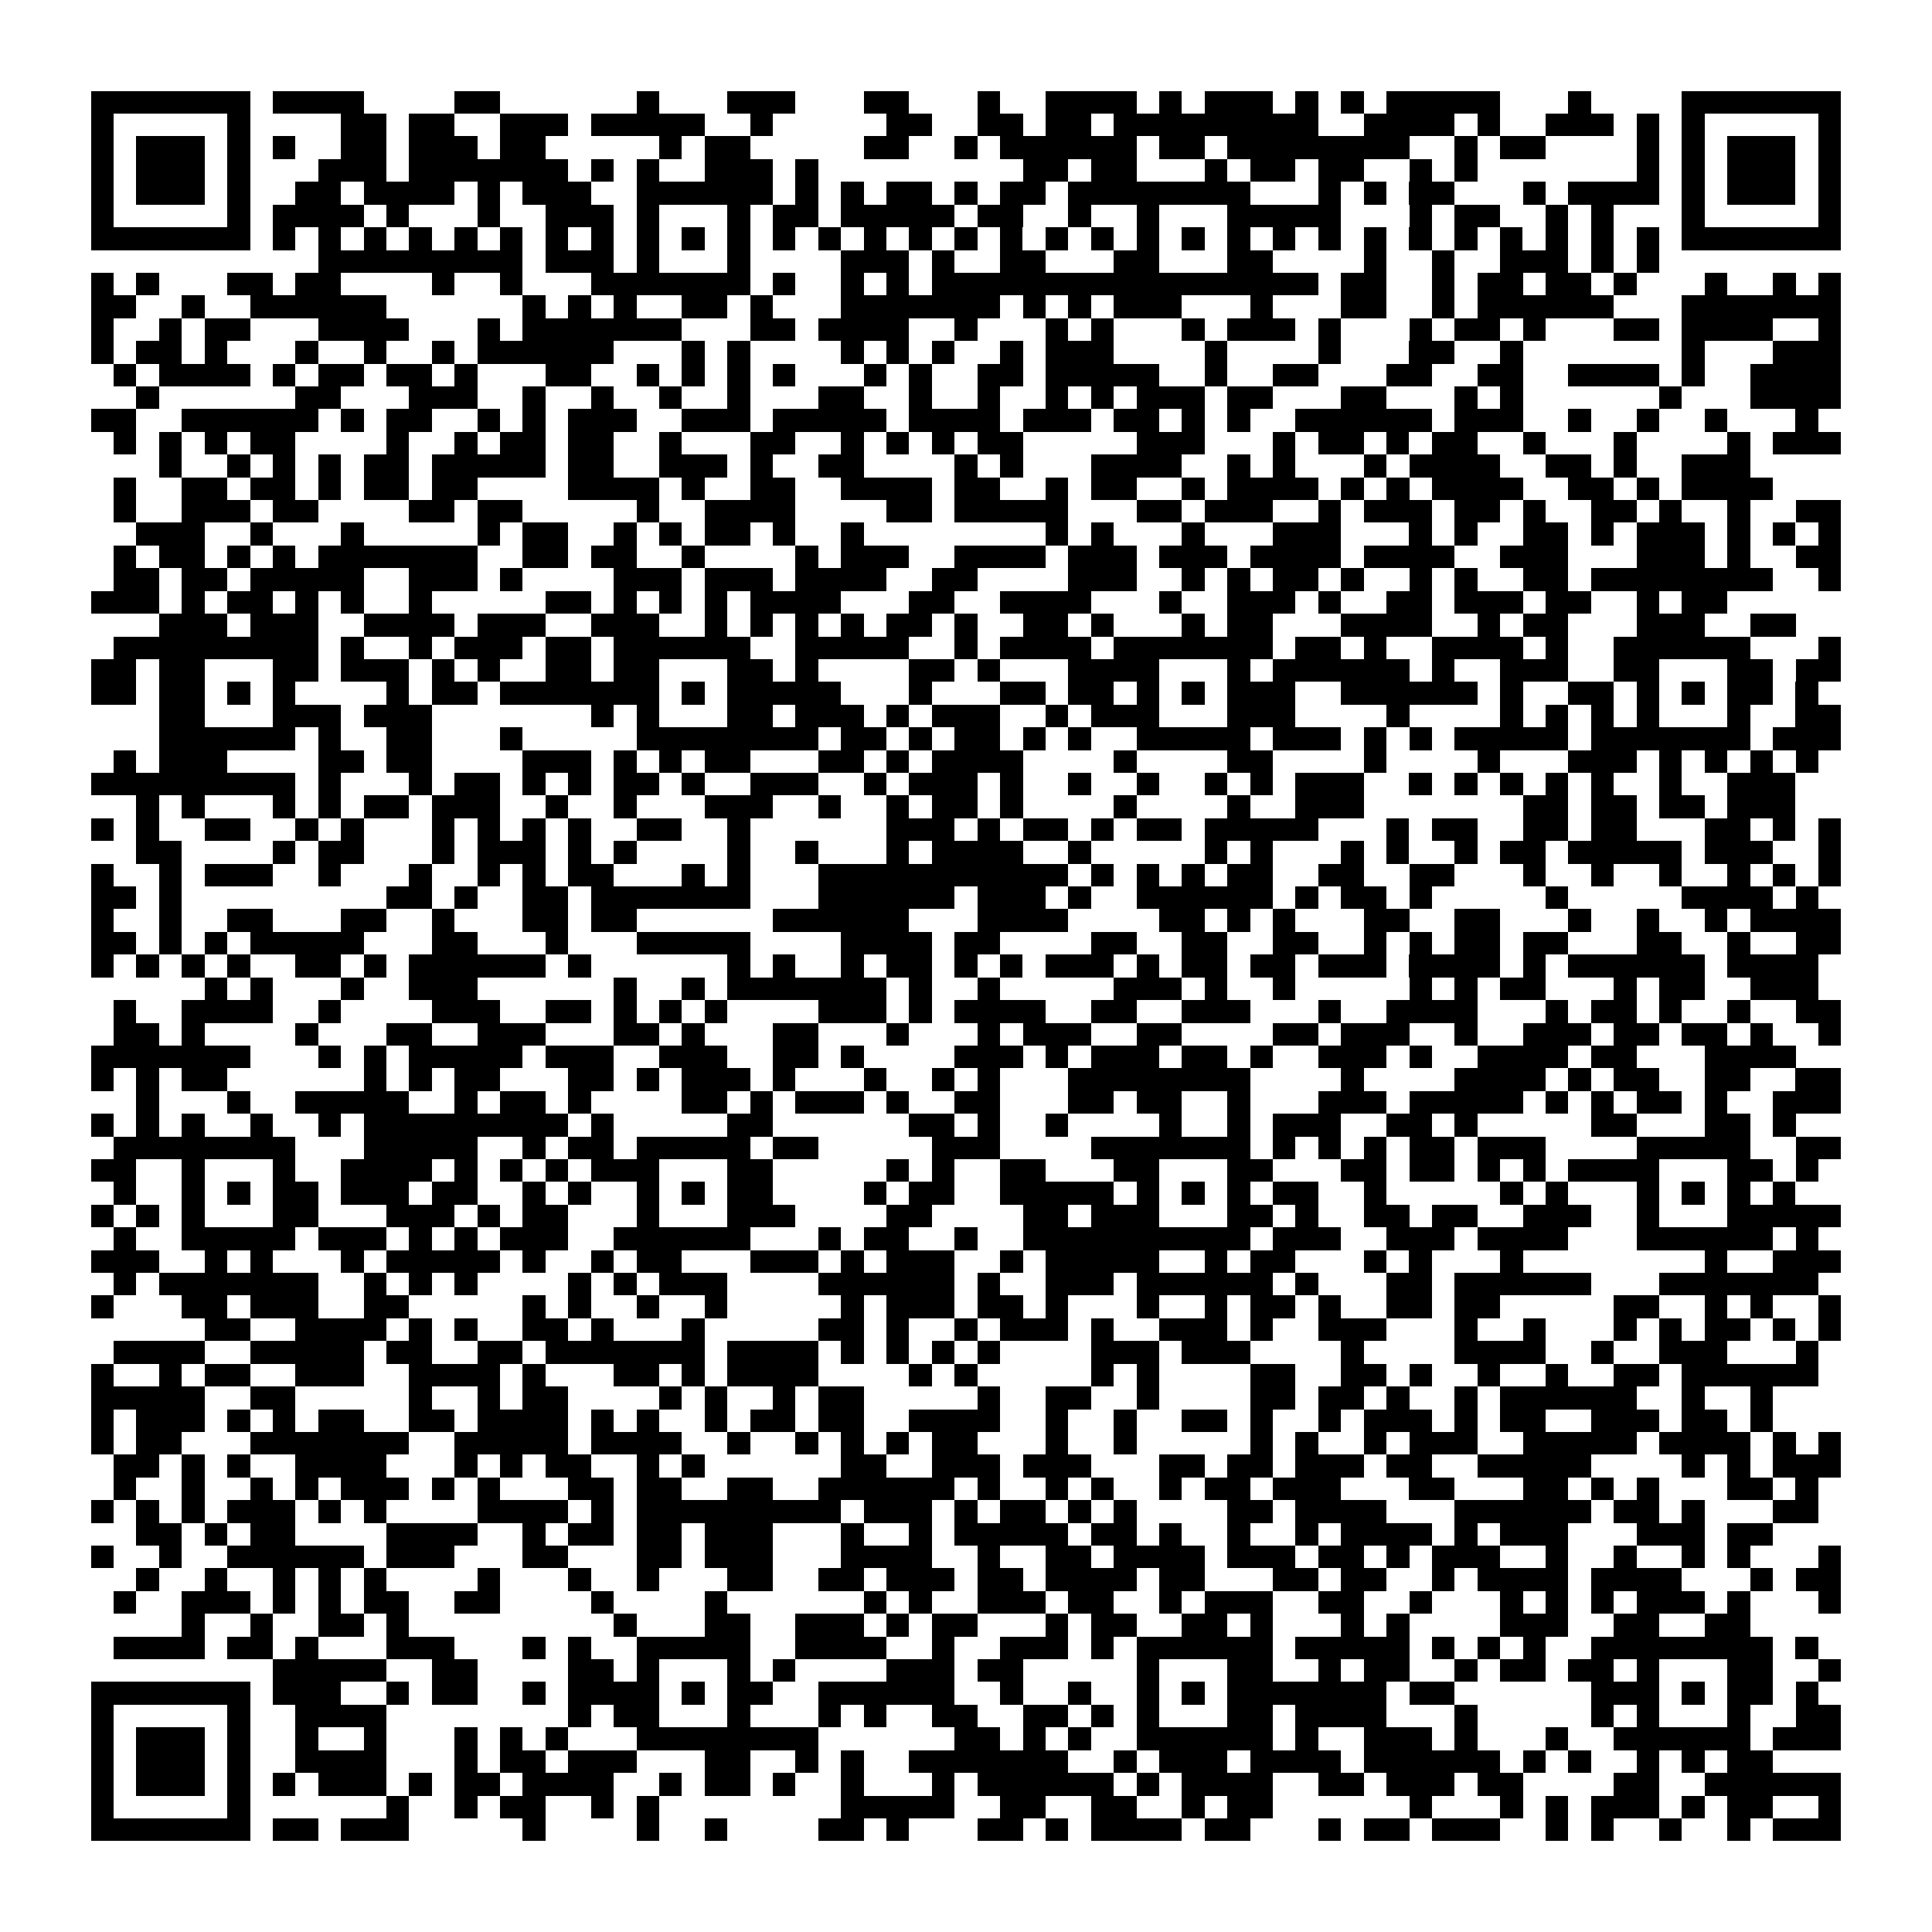 <?xml version="1.0" encoding="utf-8"?><!DOCTYPE svg PUBLIC "-//W3C//DTD SVG 1.1//EN" "http://www.w3.org/Graphics/SVG/1.1/DTD/svg11.dtd"><svg xmlns="http://www.w3.org/2000/svg" viewBox="0 0 85 85" shape-rendering="crispEdges"><path fill="#ffffff" d="M0 0h85v85H0z"/><path stroke="#000000" d="M4 4.5h7m1 0h4m4 0h2m6 0h1m3 0h3m3 0h2m3 0h1m2 0h4m1 0h1m1 0h3m1 0h1m1 0h1m1 0h5m3 0h1m4 0h7M4 5.5h1m5 0h1m4 0h2m1 0h2m2 0h3m1 0h5m2 0h1m5 0h2m2 0h2m1 0h2m1 0h9m2 0h4m1 0h1m2 0h3m1 0h1m1 0h1m5 0h1M4 6.5h1m1 0h3m1 0h1m1 0h1m2 0h2m1 0h3m1 0h2m5 0h1m1 0h2m5 0h2m2 0h1m1 0h6m1 0h2m1 0h8m2 0h1m1 0h2m4 0h1m1 0h1m1 0h3m1 0h1M4 7.5h1m1 0h3m1 0h1m3 0h3m1 0h7m1 0h1m1 0h1m2 0h3m1 0h1m9 0h2m1 0h2m3 0h1m1 0h2m1 0h2m2 0h1m1 0h1m7 0h1m1 0h1m1 0h3m1 0h1M4 8.5h1m1 0h3m1 0h1m2 0h2m1 0h4m1 0h1m1 0h3m2 0h6m1 0h1m1 0h1m1 0h2m1 0h1m1 0h2m1 0h8m3 0h1m1 0h1m1 0h2m3 0h1m1 0h4m1 0h1m1 0h3m1 0h1M4 9.5h1m5 0h1m1 0h4m1 0h1m3 0h1m2 0h3m1 0h1m3 0h1m1 0h2m1 0h5m1 0h2m2 0h1m2 0h1m3 0h5m3 0h1m1 0h2m2 0h1m1 0h1m3 0h1m5 0h1M4 10.5h7m1 0h1m1 0h1m1 0h1m1 0h1m1 0h1m1 0h1m1 0h1m1 0h1m1 0h1m1 0h1m1 0h1m1 0h1m1 0h1m1 0h1m1 0h1m1 0h1m1 0h1m1 0h1m1 0h1m1 0h1m1 0h1m1 0h1m1 0h1m1 0h1m1 0h1m1 0h1m1 0h1m1 0h1m1 0h1m1 0h1m1 0h1m1 0h7M14 11.5h9m1 0h3m1 0h1m3 0h1m4 0h3m1 0h1m2 0h2m3 0h2m3 0h2m4 0h1m2 0h1m2 0h3m1 0h1m1 0h1M4 12.5h1m1 0h1m3 0h2m1 0h2m4 0h1m2 0h1m3 0h7m1 0h1m2 0h1m1 0h1m1 0h17m1 0h2m2 0h1m1 0h2m1 0h2m1 0h1m3 0h1m2 0h1m1 0h1M4 13.5h2m2 0h1m2 0h6m6 0h1m1 0h1m1 0h1m2 0h2m1 0h1m3 0h7m1 0h1m1 0h1m1 0h3m3 0h1m3 0h2m2 0h1m1 0h6m3 0h7M4 14.5h1m2 0h1m1 0h2m3 0h4m3 0h1m1 0h7m3 0h2m1 0h4m2 0h1m3 0h1m1 0h1m3 0h1m1 0h3m1 0h1m3 0h1m1 0h2m1 0h1m3 0h2m1 0h4m2 0h1M4 15.5h1m1 0h2m1 0h1m3 0h1m2 0h1m2 0h1m1 0h6m3 0h1m1 0h1m4 0h1m1 0h1m1 0h1m2 0h1m1 0h3m4 0h1m4 0h1m3 0h2m2 0h1m7 0h1m3 0h3M5 16.5h1m1 0h4m1 0h1m1 0h2m1 0h2m1 0h1m3 0h2m2 0h1m1 0h1m1 0h1m1 0h1m3 0h1m1 0h1m2 0h2m1 0h5m2 0h1m2 0h2m3 0h2m2 0h2m2 0h4m1 0h1m2 0h4M6 17.5h1m6 0h2m3 0h3m2 0h1m2 0h1m2 0h1m2 0h1m3 0h2m2 0h1m2 0h1m2 0h1m1 0h1m1 0h3m1 0h2m3 0h2m3 0h1m1 0h1m6 0h1m3 0h4M4 18.5h2m2 0h6m1 0h1m1 0h2m2 0h1m1 0h1m1 0h3m2 0h3m1 0h5m1 0h4m1 0h3m1 0h2m1 0h1m1 0h1m2 0h6m1 0h3m2 0h1m2 0h1m2 0h1m3 0h1M5 19.5h1m1 0h1m1 0h1m1 0h2m4 0h1m2 0h1m1 0h2m1 0h2m2 0h1m3 0h2m2 0h1m1 0h1m1 0h1m1 0h2m5 0h3m3 0h1m1 0h2m1 0h1m1 0h2m2 0h1m3 0h1m4 0h1m1 0h3M7 20.5h1m2 0h1m1 0h1m1 0h1m1 0h2m1 0h5m1 0h2m2 0h3m1 0h1m2 0h2m4 0h1m1 0h1m3 0h4m2 0h1m1 0h1m3 0h1m1 0h4m2 0h2m1 0h1m2 0h3M5 21.5h1m2 0h2m1 0h2m1 0h1m1 0h2m1 0h2m4 0h4m1 0h1m2 0h2m2 0h4m1 0h2m2 0h1m1 0h2m2 0h1m1 0h4m1 0h1m1 0h1m1 0h4m2 0h2m1 0h1m1 0h4M5 22.5h1m2 0h3m1 0h2m4 0h2m1 0h2m5 0h1m2 0h4m4 0h2m1 0h5m3 0h2m1 0h3m2 0h1m1 0h3m1 0h2m1 0h1m2 0h2m1 0h1m2 0h1m2 0h2M6 23.5h3m2 0h1m3 0h1m5 0h1m1 0h2m2 0h1m1 0h1m1 0h2m1 0h1m2 0h1m8 0h1m1 0h1m3 0h1m3 0h3m3 0h1m1 0h1m2 0h2m1 0h1m1 0h3m1 0h1m1 0h1m1 0h1M5 24.5h1m1 0h2m1 0h1m1 0h1m1 0h7m2 0h2m1 0h2m2 0h1m4 0h1m1 0h3m2 0h4m1 0h3m1 0h3m1 0h4m1 0h4m2 0h3m3 0h3m1 0h1m2 0h2M5 25.5h2m1 0h2m1 0h5m2 0h3m1 0h1m4 0h3m1 0h3m1 0h4m2 0h2m4 0h3m2 0h1m1 0h1m1 0h2m1 0h1m2 0h1m1 0h1m2 0h2m1 0h8m2 0h1M4 26.5h3m1 0h1m1 0h2m1 0h1m1 0h1m2 0h1m5 0h2m1 0h1m1 0h1m1 0h1m1 0h4m3 0h2m2 0h4m3 0h1m2 0h3m1 0h1m2 0h2m1 0h3m1 0h2m2 0h1m1 0h2M7 27.5h3m1 0h3m2 0h4m1 0h3m2 0h3m2 0h1m1 0h1m1 0h1m1 0h1m1 0h2m1 0h1m2 0h2m1 0h1m3 0h1m1 0h2m3 0h4m2 0h1m1 0h2m3 0h3m2 0h2M5 28.5h9m1 0h1m2 0h1m1 0h3m1 0h2m1 0h6m2 0h5m2 0h1m1 0h4m1 0h7m1 0h2m1 0h1m2 0h4m1 0h1m2 0h6m3 0h1M4 29.5h2m1 0h2m3 0h2m1 0h3m1 0h1m1 0h1m2 0h2m1 0h2m3 0h2m1 0h1m4 0h2m1 0h1m3 0h4m3 0h1m1 0h6m1 0h1m2 0h3m2 0h2m3 0h2m1 0h2M4 30.5h2m1 0h2m1 0h1m1 0h1m4 0h1m1 0h2m1 0h7m1 0h1m1 0h5m3 0h1m3 0h2m1 0h2m1 0h1m1 0h1m1 0h3m2 0h6m1 0h1m2 0h2m1 0h1m1 0h1m1 0h2m1 0h1M7 31.5h2m3 0h3m1 0h3m7 0h1m1 0h1m3 0h2m1 0h3m1 0h1m1 0h3m2 0h1m1 0h3m3 0h3m4 0h1m4 0h1m1 0h1m1 0h1m1 0h1m3 0h1m2 0h2M7 32.5h6m1 0h1m2 0h2m3 0h1m5 0h8m1 0h2m1 0h1m1 0h2m1 0h1m1 0h1m2 0h5m1 0h3m1 0h1m1 0h1m1 0h5m1 0h7m1 0h3M5 33.5h1m1 0h3m4 0h2m1 0h2m4 0h3m1 0h1m1 0h1m1 0h2m3 0h2m1 0h1m1 0h4m4 0h1m4 0h2m4 0h1m4 0h1m3 0h3m1 0h1m1 0h1m1 0h1m1 0h1M4 34.5h9m1 0h1m3 0h1m1 0h2m1 0h1m1 0h1m1 0h2m1 0h1m2 0h3m2 0h1m1 0h3m1 0h1m2 0h1m2 0h1m2 0h1m1 0h1m1 0h3m2 0h1m1 0h1m1 0h1m1 0h1m1 0h1m2 0h1m2 0h3M6 35.5h1m1 0h1m3 0h1m1 0h1m1 0h2m1 0h3m2 0h1m2 0h1m3 0h3m2 0h1m2 0h1m1 0h2m1 0h1m4 0h1m4 0h1m2 0h3m7 0h2m1 0h2m1 0h2m1 0h3M4 36.5h1m1 0h1m2 0h2m2 0h1m1 0h1m3 0h1m1 0h1m1 0h1m1 0h1m2 0h2m2 0h1m6 0h3m1 0h1m1 0h2m1 0h1m1 0h2m1 0h5m3 0h1m1 0h2m2 0h2m1 0h2m3 0h2m1 0h1m1 0h1M6 37.5h2m4 0h1m1 0h2m3 0h1m1 0h3m1 0h1m1 0h1m4 0h1m2 0h1m3 0h1m1 0h4m2 0h1m5 0h1m1 0h1m3 0h1m1 0h1m2 0h1m1 0h2m1 0h5m1 0h3m2 0h1M4 38.5h1m2 0h1m1 0h3m2 0h1m3 0h1m2 0h1m1 0h1m1 0h2m3 0h1m1 0h1m3 0h11m1 0h1m1 0h1m1 0h1m1 0h2m2 0h2m2 0h2m3 0h1m2 0h1m2 0h1m2 0h1m1 0h1m1 0h1M4 39.5h2m1 0h1m9 0h2m1 0h1m2 0h2m1 0h7m3 0h6m1 0h3m1 0h1m2 0h6m1 0h1m1 0h2m1 0h1m5 0h1m5 0h4m1 0h1M4 40.5h1m2 0h1m2 0h2m3 0h2m2 0h1m3 0h2m1 0h2m6 0h6m3 0h4m4 0h2m1 0h1m1 0h1m3 0h2m2 0h2m3 0h1m2 0h1m2 0h1m1 0h4M4 41.5h2m1 0h1m1 0h1m1 0h5m3 0h2m3 0h1m3 0h5m4 0h4m1 0h2m4 0h2m2 0h2m2 0h2m2 0h1m1 0h1m1 0h2m1 0h2m3 0h2m2 0h1m2 0h2M4 42.5h1m1 0h1m1 0h1m1 0h1m2 0h2m1 0h1m1 0h6m1 0h1m6 0h1m1 0h1m2 0h1m1 0h2m1 0h1m1 0h1m1 0h3m1 0h1m1 0h2m1 0h2m1 0h3m1 0h4m1 0h1m1 0h6m1 0h4M9 43.5h1m1 0h1m3 0h1m2 0h3m6 0h1m2 0h1m1 0h7m1 0h1m2 0h1m5 0h3m1 0h1m2 0h1m5 0h1m1 0h1m1 0h2m3 0h1m1 0h2m2 0h3M5 44.5h1m2 0h4m2 0h1m4 0h3m2 0h2m1 0h1m1 0h1m1 0h1m4 0h3m1 0h1m1 0h4m2 0h2m2 0h3m3 0h1m2 0h4m3 0h1m1 0h2m1 0h1m2 0h1m2 0h2M5 45.5h2m1 0h1m4 0h1m3 0h2m2 0h3m3 0h2m1 0h1m3 0h2m3 0h1m3 0h1m1 0h3m2 0h2m4 0h2m1 0h3m2 0h1m2 0h3m1 0h2m1 0h2m1 0h1m2 0h1M4 46.5h7m3 0h1m1 0h1m1 0h5m1 0h3m2 0h3m2 0h2m1 0h1m4 0h3m1 0h1m1 0h3m1 0h2m1 0h1m2 0h3m1 0h1m2 0h4m1 0h2m3 0h4M4 47.5h1m1 0h1m1 0h2m6 0h1m1 0h1m1 0h2m3 0h2m1 0h1m1 0h3m1 0h1m3 0h1m2 0h1m1 0h1m3 0h8m4 0h1m4 0h4m1 0h1m1 0h2m2 0h2m2 0h2M6 48.5h1m3 0h1m2 0h5m2 0h1m1 0h2m1 0h1m4 0h2m1 0h1m1 0h3m1 0h1m2 0h2m3 0h2m1 0h2m2 0h1m3 0h3m1 0h5m1 0h1m1 0h1m1 0h2m1 0h1m2 0h3M4 49.5h1m1 0h1m1 0h1m2 0h1m2 0h1m1 0h9m1 0h1m5 0h2m6 0h2m1 0h1m2 0h1m4 0h1m2 0h1m1 0h3m2 0h2m1 0h1m5 0h2m3 0h2m1 0h1M5 50.5h8m3 0h5m2 0h1m1 0h2m1 0h5m1 0h2m5 0h3m4 0h7m1 0h1m1 0h1m1 0h1m1 0h2m1 0h3m4 0h5m2 0h2M4 51.5h2m2 0h1m3 0h1m2 0h4m1 0h1m1 0h1m1 0h1m1 0h3m3 0h2m5 0h1m1 0h1m2 0h2m3 0h2m3 0h2m3 0h2m1 0h2m1 0h1m1 0h1m1 0h4m3 0h2m1 0h1M5 52.5h1m2 0h1m1 0h1m1 0h2m1 0h3m1 0h2m2 0h1m1 0h1m2 0h1m1 0h1m1 0h2m4 0h1m1 0h2m2 0h5m1 0h1m1 0h1m1 0h1m1 0h2m2 0h1m5 0h1m1 0h1m3 0h1m1 0h1m1 0h1m1 0h1M4 53.5h1m1 0h1m1 0h1m3 0h2m3 0h3m1 0h1m1 0h2m3 0h1m3 0h3m4 0h2m4 0h2m1 0h3m3 0h2m1 0h1m2 0h2m1 0h2m2 0h3m2 0h1m3 0h5M5 54.5h1m2 0h5m1 0h3m1 0h1m1 0h1m1 0h3m2 0h6m3 0h1m1 0h2m2 0h1m2 0h10m1 0h3m2 0h3m1 0h4m3 0h6m1 0h1M4 55.5h3m2 0h1m1 0h1m3 0h1m1 0h5m1 0h1m2 0h1m1 0h2m3 0h3m1 0h1m1 0h3m2 0h1m1 0h5m2 0h1m1 0h2m3 0h1m1 0h1m3 0h1m8 0h1m2 0h3M5 56.5h1m1 0h7m2 0h1m1 0h1m1 0h1m4 0h1m1 0h1m1 0h3m4 0h6m1 0h1m2 0h3m1 0h6m1 0h1m3 0h2m1 0h6m3 0h7M4 57.5h1m3 0h2m1 0h3m2 0h2m5 0h1m1 0h1m2 0h1m2 0h1m5 0h1m1 0h3m1 0h2m1 0h1m3 0h1m2 0h1m1 0h2m1 0h1m2 0h2m1 0h2m5 0h2m2 0h1m1 0h1m2 0h1M9 58.5h2m2 0h4m1 0h1m1 0h1m2 0h2m1 0h1m3 0h1m5 0h2m1 0h1m2 0h1m1 0h3m1 0h1m2 0h3m1 0h1m2 0h3m3 0h1m2 0h1m3 0h1m1 0h1m1 0h2m1 0h1m1 0h1M5 59.5h4m2 0h5m1 0h2m2 0h2m1 0h7m1 0h4m1 0h1m1 0h1m1 0h1m1 0h1m4 0h3m1 0h3m4 0h1m4 0h4m2 0h1m2 0h3m3 0h1M4 60.5h1m2 0h1m1 0h2m2 0h3m2 0h4m1 0h1m3 0h2m1 0h1m1 0h4m4 0h1m1 0h1m5 0h1m1 0h1m4 0h2m2 0h2m1 0h1m2 0h1m2 0h1m2 0h2m1 0h6M4 61.5h5m2 0h2m5 0h1m2 0h1m1 0h2m4 0h1m1 0h1m2 0h1m1 0h2m5 0h1m2 0h2m2 0h1m4 0h2m1 0h2m1 0h1m2 0h1m1 0h6m2 0h1m2 0h1M4 62.5h1m1 0h3m1 0h1m1 0h1m1 0h2m2 0h2m1 0h4m1 0h1m1 0h1m2 0h1m1 0h2m1 0h2m2 0h4m2 0h1m2 0h1m2 0h2m1 0h1m2 0h1m1 0h3m1 0h1m1 0h2m2 0h3m1 0h2m1 0h1M4 63.5h1m1 0h2m3 0h7m2 0h5m1 0h4m2 0h1m2 0h1m1 0h1m1 0h1m1 0h2m3 0h1m2 0h1m5 0h1m1 0h1m2 0h1m1 0h3m2 0h5m1 0h4m1 0h1m1 0h1M5 64.5h2m1 0h1m1 0h1m2 0h4m3 0h1m1 0h1m1 0h2m2 0h1m1 0h1m6 0h2m2 0h3m1 0h3m3 0h2m1 0h2m1 0h3m1 0h2m2 0h5m4 0h1m1 0h1m1 0h3M5 65.5h1m2 0h1m2 0h1m1 0h1m1 0h3m1 0h1m1 0h1m3 0h2m1 0h2m2 0h2m2 0h6m1 0h1m2 0h1m1 0h1m2 0h1m1 0h2m1 0h3m3 0h2m3 0h2m1 0h1m1 0h1m3 0h2m1 0h1M4 66.5h1m1 0h1m1 0h1m1 0h3m1 0h1m1 0h1m4 0h4m1 0h1m1 0h9m1 0h3m1 0h1m1 0h2m1 0h1m1 0h1m4 0h2m1 0h4m3 0h6m1 0h2m1 0h1m3 0h2M6 67.5h2m1 0h1m1 0h2m4 0h4m2 0h1m1 0h2m1 0h2m1 0h3m3 0h1m2 0h1m1 0h5m1 0h2m1 0h1m2 0h1m2 0h1m1 0h4m1 0h1m1 0h3m3 0h3m1 0h2M4 68.5h1m2 0h1m2 0h6m1 0h3m3 0h2m3 0h2m1 0h3m3 0h4m2 0h1m2 0h2m1 0h4m1 0h3m1 0h2m1 0h1m1 0h3m2 0h1m2 0h1m2 0h1m1 0h1m3 0h1M6 69.5h1m2 0h1m2 0h1m1 0h1m1 0h1m4 0h1m3 0h1m2 0h1m3 0h2m2 0h2m1 0h3m1 0h2m1 0h4m1 0h2m3 0h2m1 0h2m2 0h1m1 0h4m1 0h4m3 0h1m1 0h2M5 70.5h1m2 0h3m1 0h1m1 0h1m1 0h2m2 0h2m4 0h1m4 0h1m6 0h1m1 0h1m2 0h3m1 0h2m2 0h1m1 0h3m2 0h2m2 0h1m3 0h1m1 0h1m1 0h1m1 0h3m1 0h1m3 0h1M8 71.5h1m2 0h1m2 0h2m1 0h1m9 0h1m3 0h2m2 0h3m1 0h1m1 0h2m3 0h1m1 0h2m2 0h2m1 0h1m3 0h1m1 0h1m4 0h3m2 0h2m2 0h2M5 72.5h4m1 0h2m1 0h1m3 0h3m3 0h1m1 0h1m2 0h5m2 0h4m2 0h1m2 0h3m1 0h1m1 0h6m1 0h5m1 0h1m1 0h1m1 0h1m2 0h8m1 0h1M12 73.5h5m2 0h2m4 0h2m1 0h1m3 0h1m1 0h1m4 0h3m1 0h2m5 0h1m3 0h2m2 0h1m1 0h2m2 0h1m1 0h2m1 0h2m1 0h1m3 0h2m2 0h1M4 74.5h7m1 0h3m2 0h1m1 0h2m2 0h1m1 0h4m1 0h1m1 0h2m2 0h6m2 0h1m2 0h1m2 0h1m1 0h1m1 0h7m1 0h2m6 0h3m1 0h1m1 0h2m1 0h1M4 75.5h1m5 0h1m2 0h4m8 0h1m1 0h2m3 0h1m3 0h1m1 0h1m2 0h2m2 0h2m1 0h1m1 0h1m3 0h2m1 0h4m3 0h1m5 0h1m1 0h1m3 0h1m2 0h2M4 76.5h1m1 0h3m1 0h1m2 0h1m2 0h1m3 0h1m1 0h1m1 0h1m3 0h8m6 0h2m1 0h1m1 0h1m2 0h6m1 0h1m2 0h3m1 0h1m3 0h1m2 0h6m1 0h3M4 77.5h1m1 0h3m1 0h1m2 0h4m3 0h1m1 0h2m1 0h3m3 0h2m2 0h1m1 0h1m2 0h7m2 0h1m1 0h3m1 0h4m1 0h6m1 0h1m1 0h1m2 0h1m1 0h1m1 0h2M4 78.5h1m1 0h3m1 0h1m1 0h1m1 0h3m1 0h1m1 0h2m1 0h4m2 0h1m1 0h2m1 0h1m2 0h1m3 0h1m1 0h6m1 0h1m1 0h4m2 0h2m1 0h3m1 0h2m4 0h2m2 0h6M4 79.5h1m5 0h1m6 0h1m2 0h1m1 0h2m2 0h1m1 0h1m8 0h5m2 0h2m2 0h2m2 0h1m1 0h2m6 0h1m3 0h1m1 0h1m1 0h3m1 0h1m1 0h2m2 0h1M4 80.5h7m1 0h2m1 0h3m5 0h1m4 0h1m2 0h1m4 0h2m1 0h1m3 0h2m1 0h1m1 0h4m1 0h2m3 0h1m1 0h2m1 0h3m2 0h1m1 0h1m2 0h1m2 0h1m1 0h3"/></svg>

